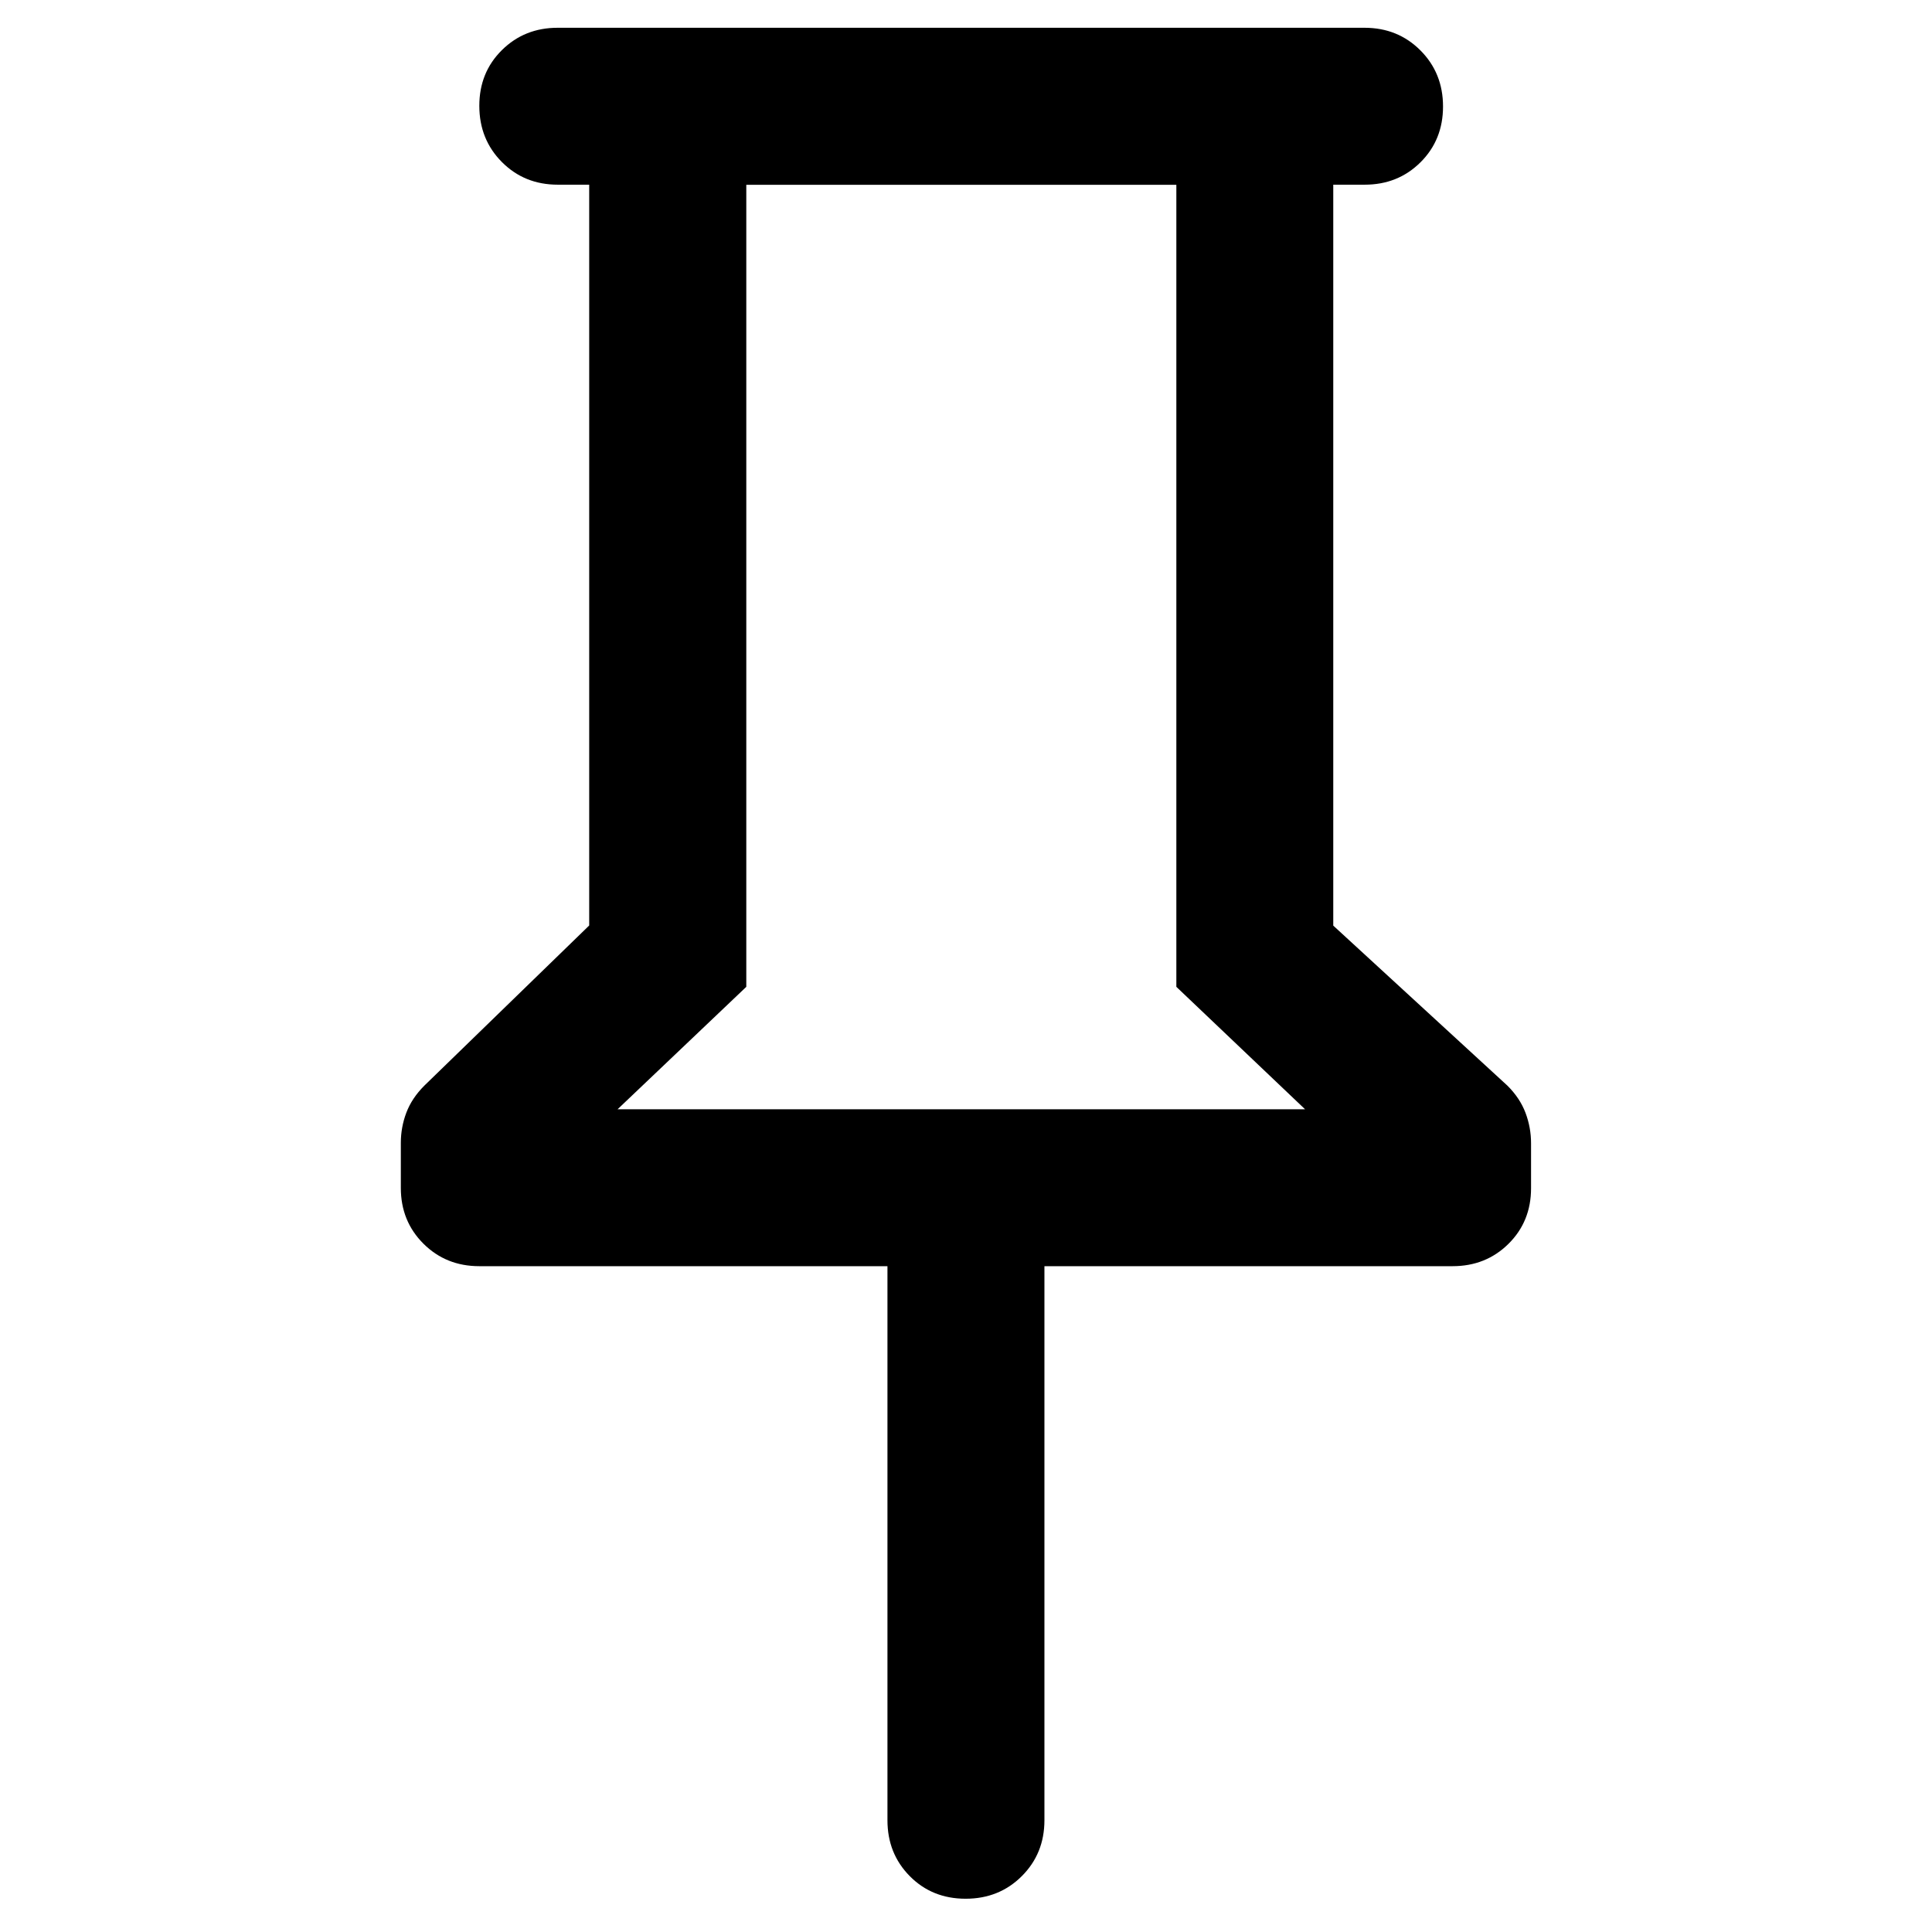 <!-- Generated by IcoMoon.io -->
<svg version="1.1" xmlns="http://www.w3.org/2000/svg" width="32" height="32" viewBox="0 0 32 32">
<path d="M22.083 3.061v12.27l2.886 2.652q0.208 0.208 0.299 0.451t0.091 0.502v0.745q0 0.551-0.374 0.921t-0.926 0.37h-6.76v9.177q0 0.552-0.375 0.926t-0.93 0.374-0.925-0.374-0.37-0.926v-9.177h-6.76q-0.552 0-0.926-0.373t-0.374-0.924v-0.745q0-0.259 0.091-0.5t0.299-0.449l2.73-2.652v-12.27h-0.52q-0.553 0-0.926-0.375t-0.374-0.929 0.374-0.925 0.926-0.37h13.362q0.552 0 0.926 0.375t0.374 0.929-0.374 0.925-0.926 0.37h-0.52zM10.229 18.373h11.387l-2.132-2.028v-13.284h-7.123v13.284l-2.132 2.028z"></path>
</svg>
